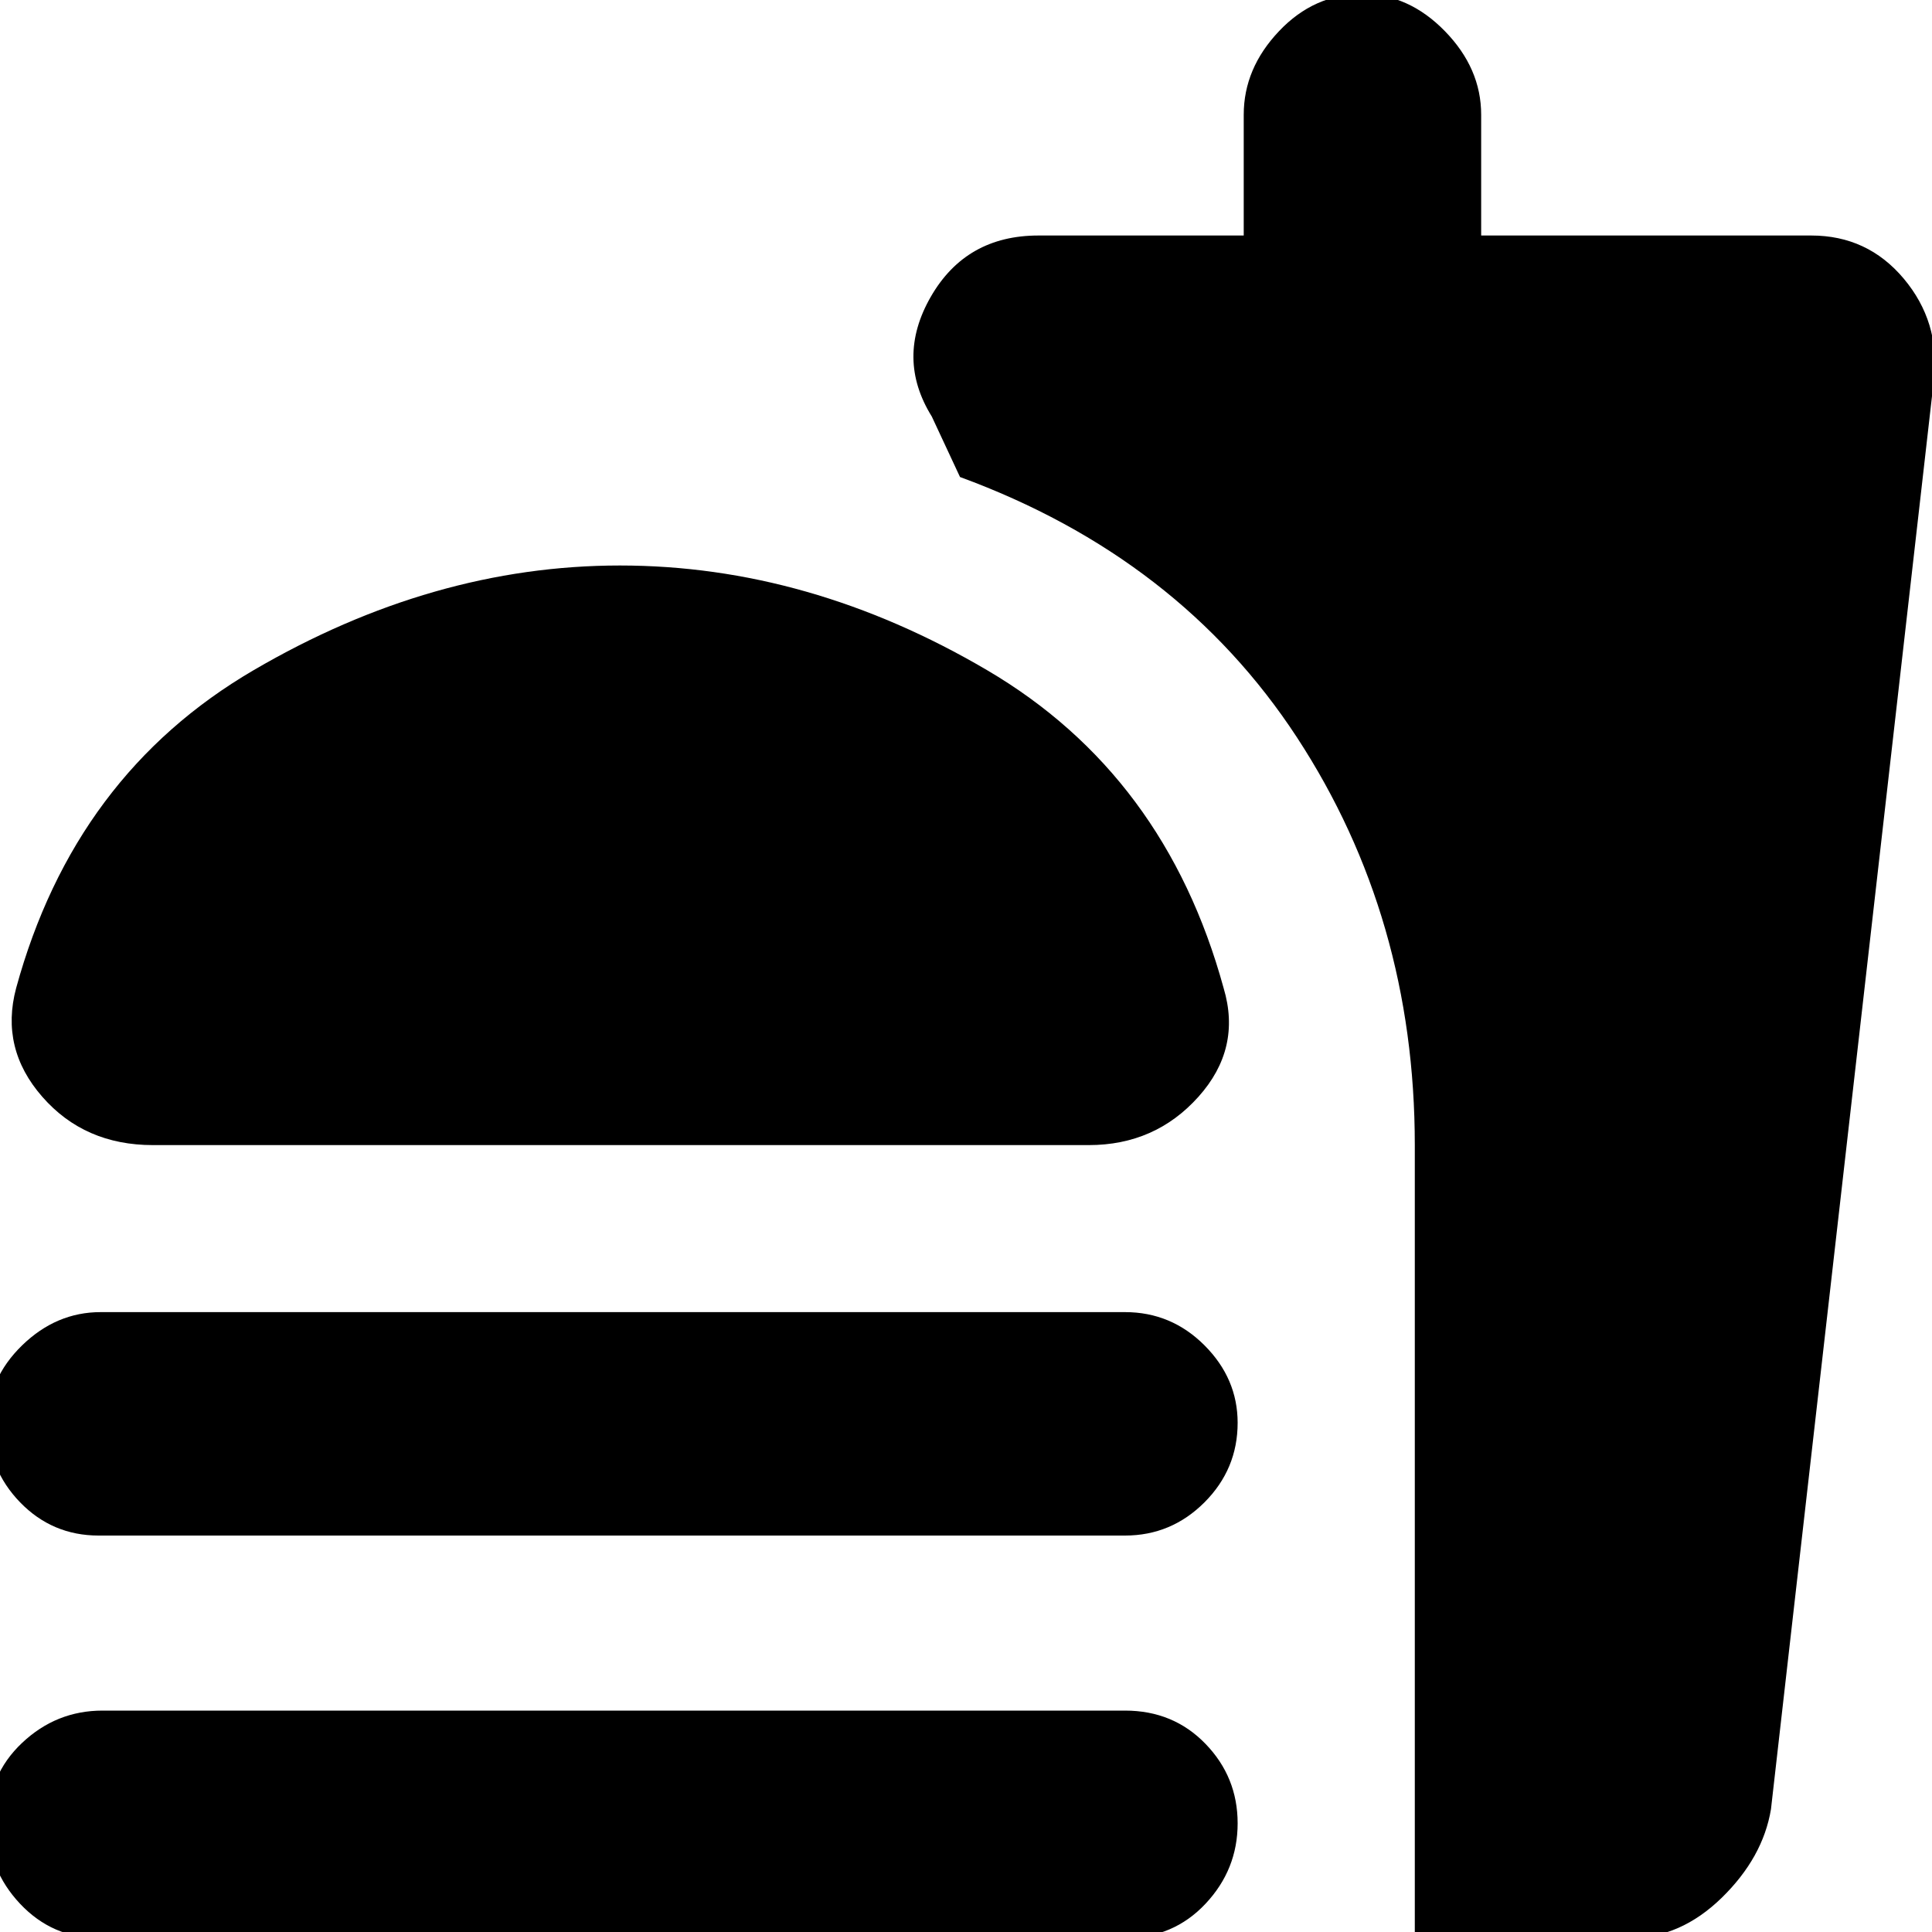 <svg xmlns="http://www.w3.org/2000/svg" height="20" width="20"><path d="M1.583 11.854q-.708 0-1.145-.5-.438-.5-.271-1.125.604-2.208 2.458-3.291 1.854-1.084 3.792-1.084 1.958 0 3.802 1.084 1.843 1.083 2.448 3.291.187.625-.261 1.125t-1.135.5Zm13.063 8.208v-8.208q0-2.354-1.219-4.219-1.219-1.864-3.489-2.697l-.292-.626q-.375-.604-.011-1.239.365-.635 1.115-.635h2.125v-1.25q0-.48.365-.865.364-.385.864-.385.479 0 .854.385t.375.865v1.25h3.417q.583 0 .958.447.375.448.313 1.032l-1.688 14.812q-.083.5-.51.917-.427.416-.948.416ZM1.021 15.896q-.479 0-.813-.344-.333-.344-.333-.823 0-.458.354-.802.354-.344.813-.344h10.604q.479 0 .823.344.343.344.343.802 0 .479-.343.823-.344.344-.823.344Zm0 4.166q-.479 0-.813-.354-.333-.354-.333-.833 0-.5.354-.833.354-.334.833-.334h10.584q.5 0 .833.344.333.344.333.823t-.333.833q-.333.354-.833.354Z"/></svg>